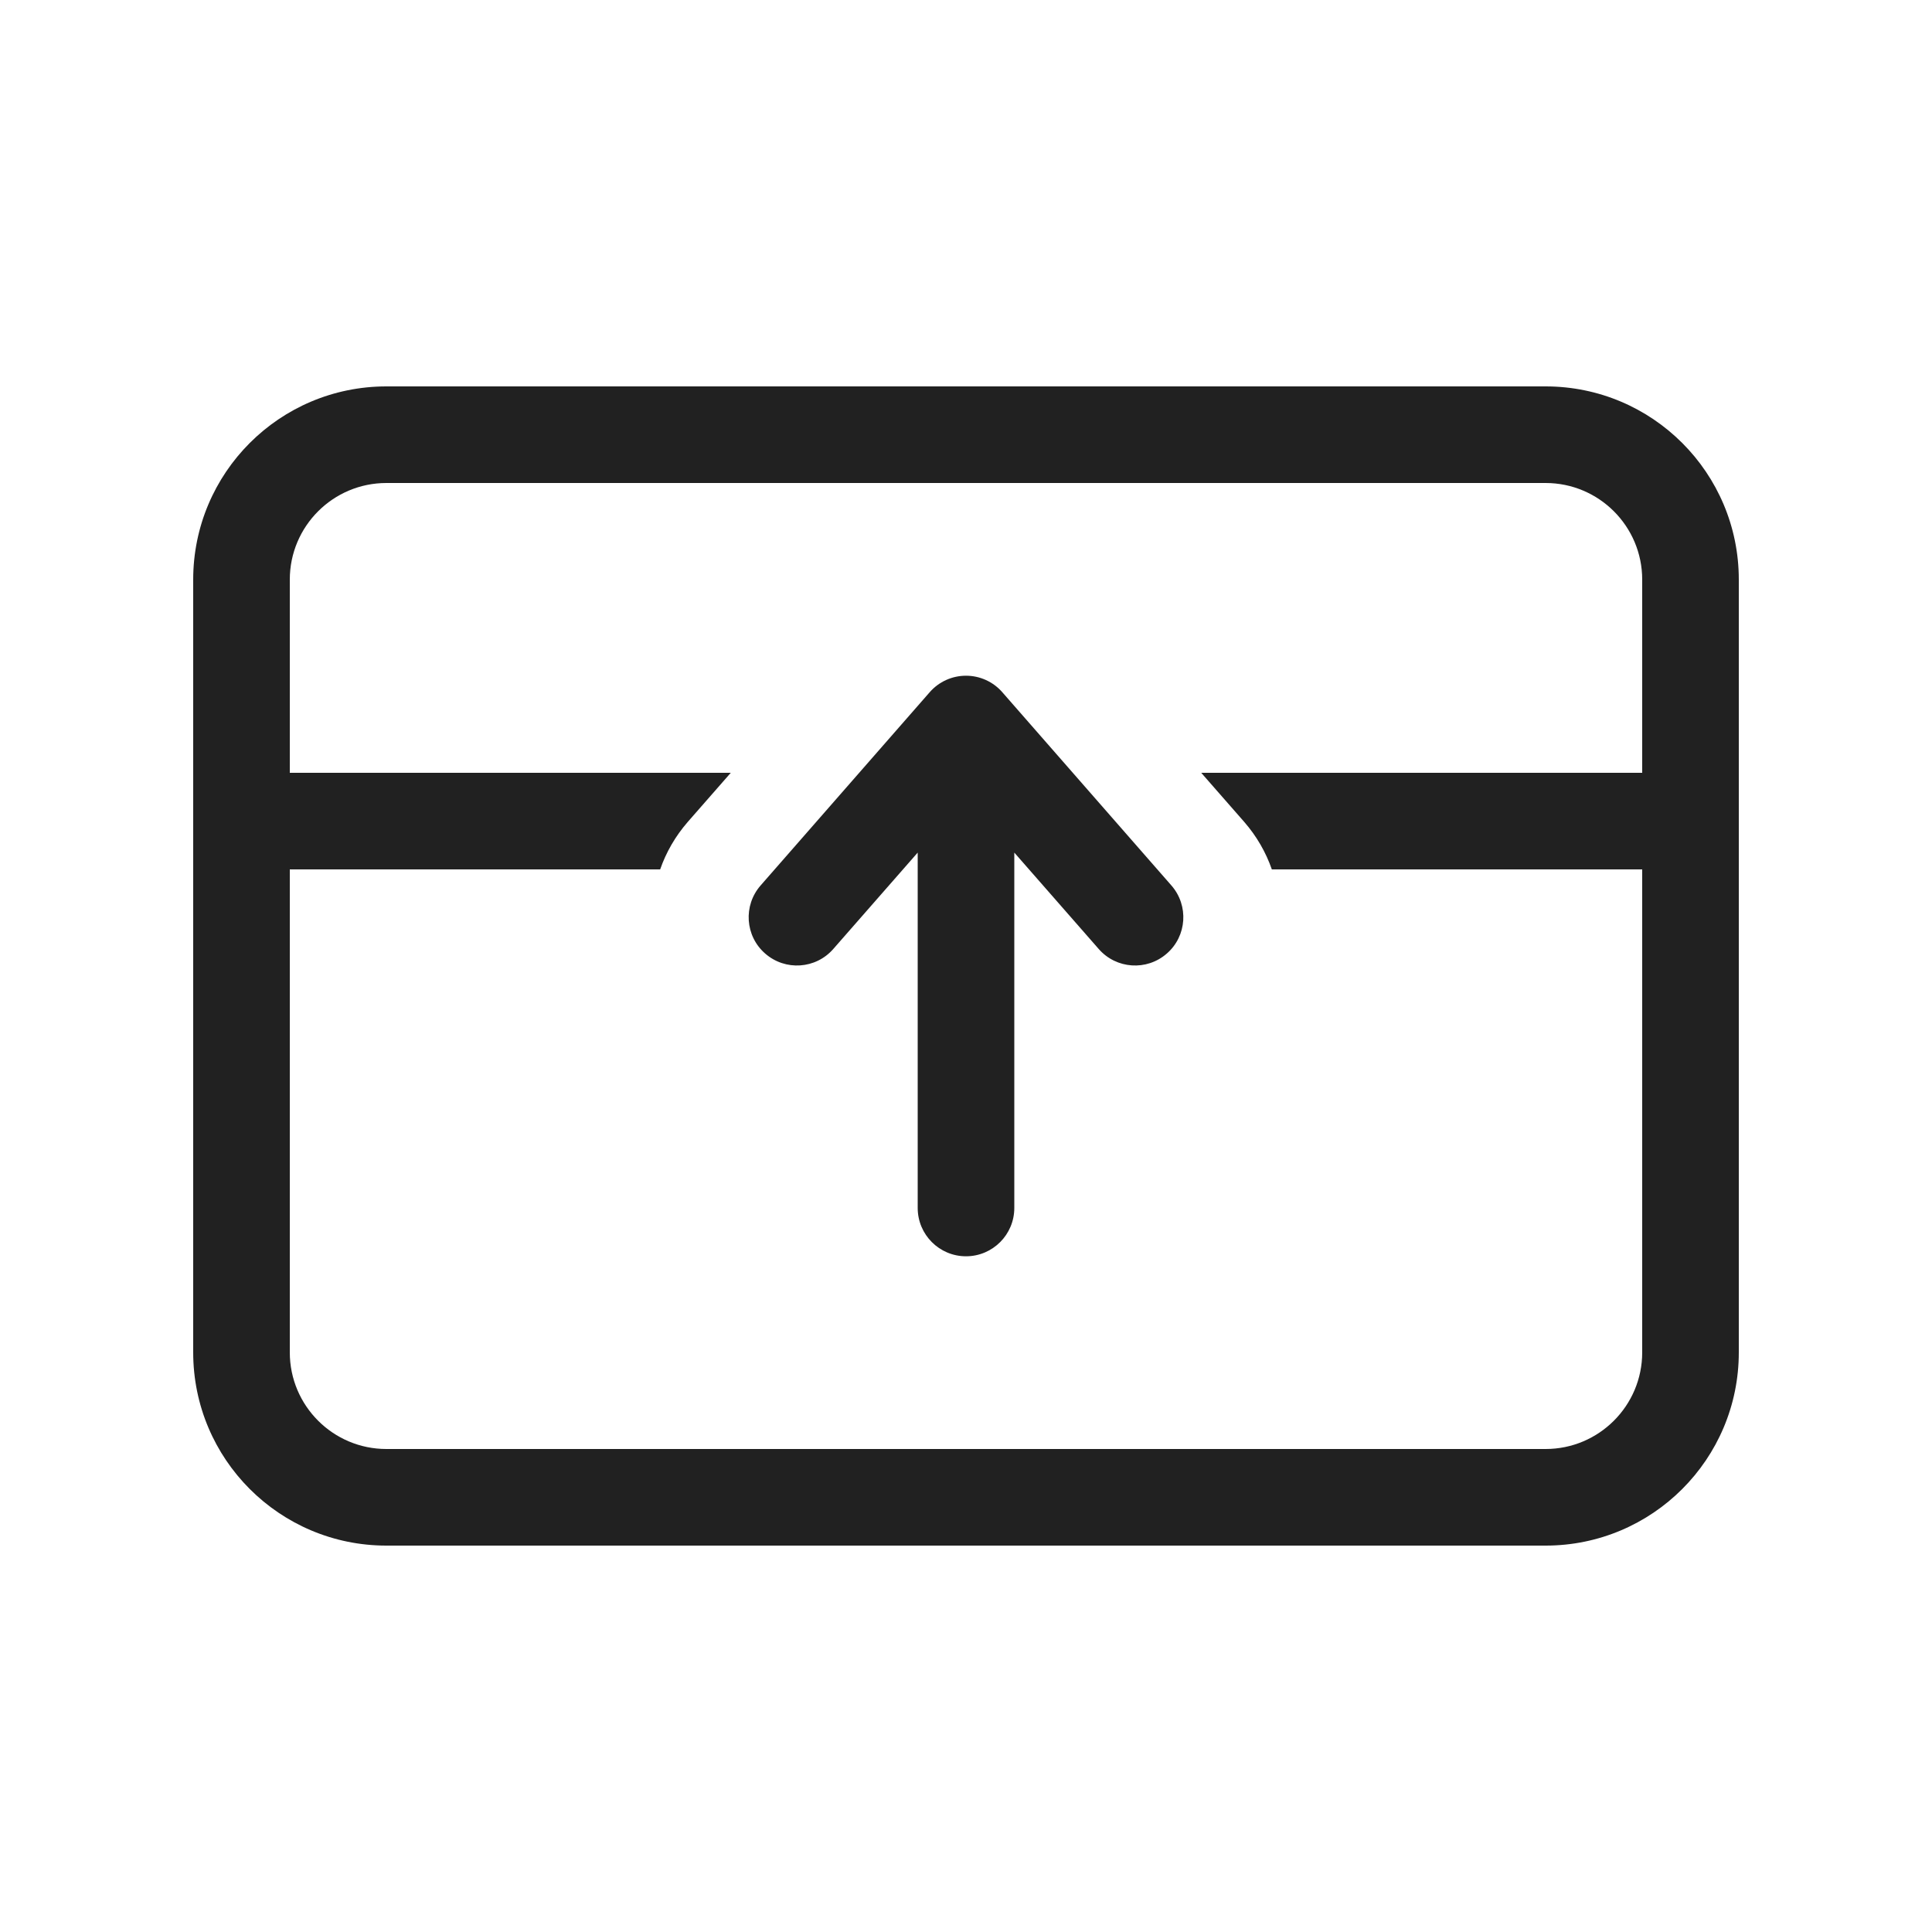 <svg viewBox="0 0 20 20" fill="none" xmlns="http://www.w3.org/2000/svg">
<path d="M10.5 8.826L11.374 9.824C11.556 10.032 11.871 10.053 12.079 9.871C12.287 9.69 12.308 9.374 12.126 9.166L10.376 7.166C10.281 7.057 10.144 6.995 10 6.995C9.856 6.995 9.719 7.057 9.624 7.166L7.874 9.166C7.692 9.374 7.713 9.69 7.921 9.871C8.129 10.053 8.444 10.032 8.626 9.824L9.5 8.826L9.5 12.505C9.5 12.781 9.724 13.005 10 13.005C10.276 13.005 10.5 12.781 10.5 12.505L10.5 8.826ZM4 16C2.895 16 2 15.105 2 14V6C2 4.895 2.895 4 4 4H16C17.105 4 18 4.895 18 6V14C18 15.105 17.105 16 16 16H4ZM3 14C3 14.552 3.448 15 4 15H16C16.552 15 17 14.552 17 14V9H13.166C13.105 8.824 13.009 8.656 12.879 8.507L12.435 8H17V6C17 5.448 16.552 5 16 5H4C3.448 5 3 5.448 3 6V8H7.565L7.121 8.507C6.991 8.656 6.895 8.824 6.834 9H3V14Z" fill="#212121"/>
</svg>
